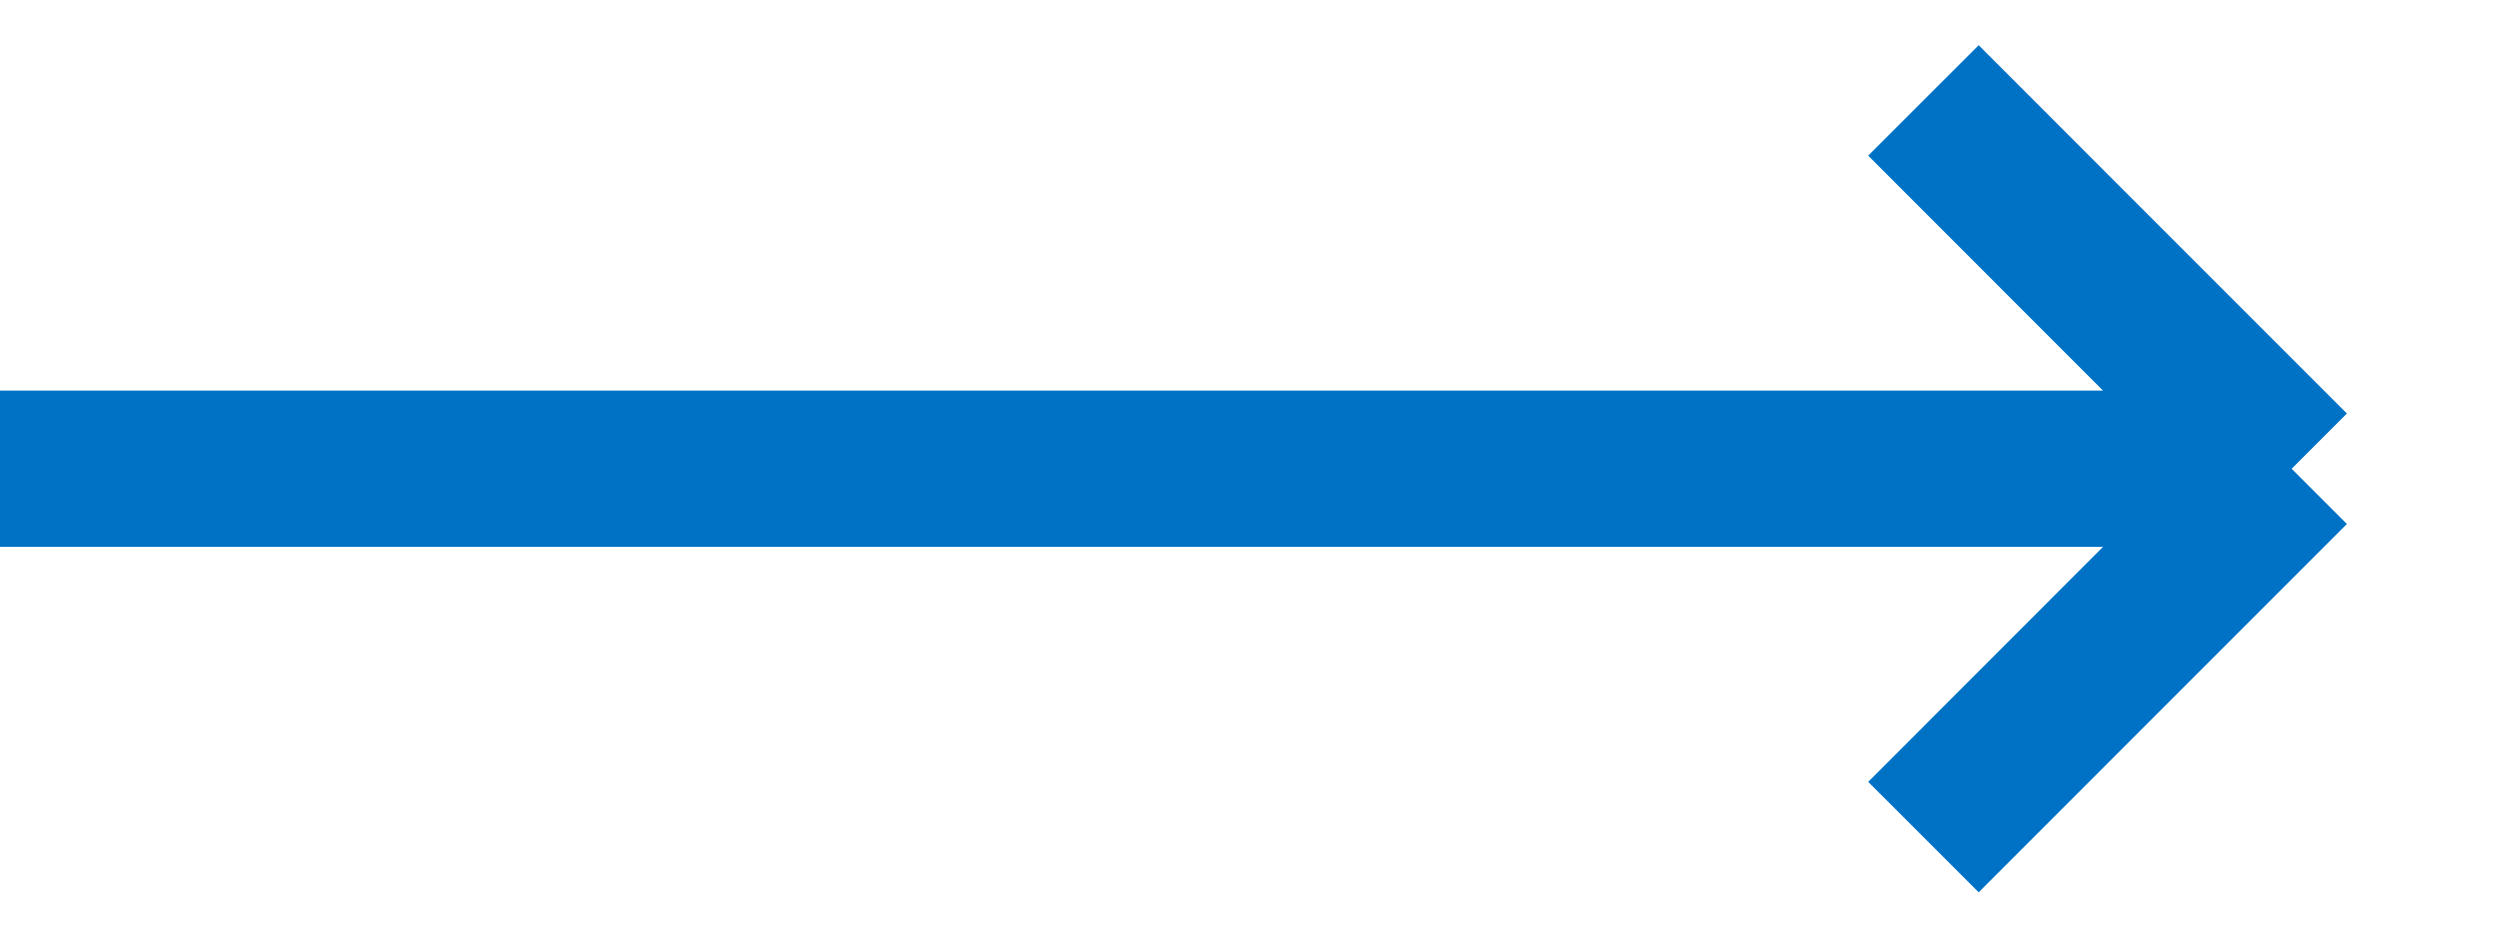 <svg width="24" height="9" viewBox="0 0 24 9" fill="none" xmlns="http://www.w3.org/2000/svg">
<path d="M0 4.5H22M22 4.5L20.232 2.732L18.465 0.964M22 4.5L20.232 6.268L18.465 8.036" stroke="#0072C6" stroke-width="1.5"/>
</svg>
